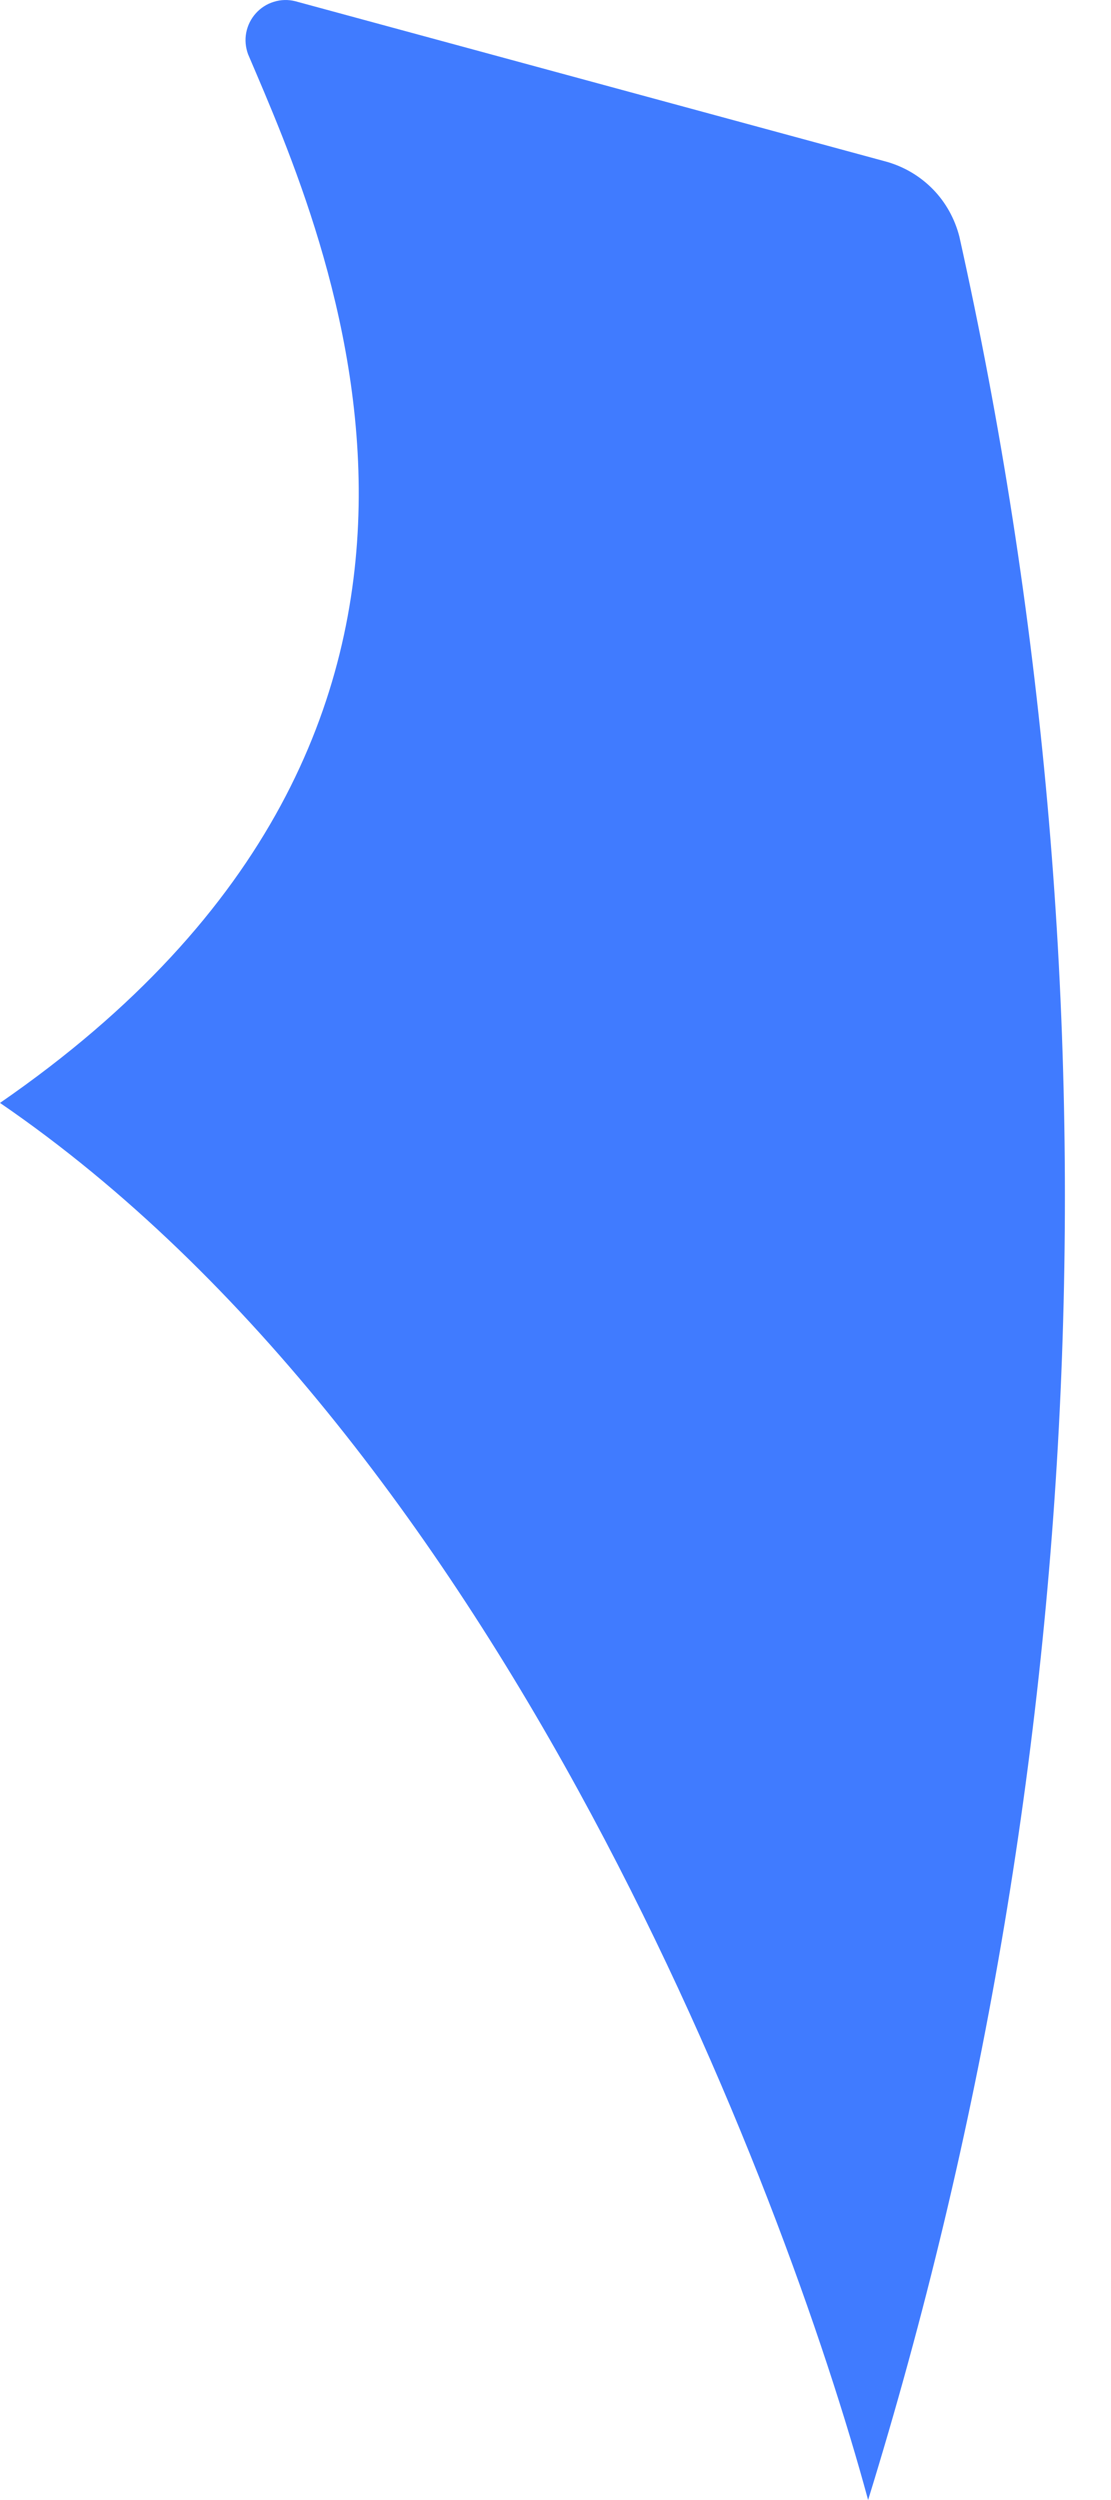 <svg width="8" height="18" viewBox="0 0 8 18" fill="none" xmlns="http://www.w3.org/2000/svg">
<path d="M2.127 0.009L6.382 1.164C6.51 1.2 6.625 1.268 6.718 1.363C6.81 1.457 6.875 1.575 6.908 1.703C8.11 7.1 7.883 12.717 6.251 18C5.647 15.768 3.625 10.423 0 7.941C3.94 5.222 2.351 1.716 1.786 0.39C1.768 0.34 1.763 0.287 1.773 0.235C1.783 0.183 1.807 0.135 1.842 0.096C1.877 0.057 1.922 0.028 1.972 0.013C2.023 -0.003 2.076 -0.004 2.127 0.009Z" fill="#407BFF"/>
</svg>
